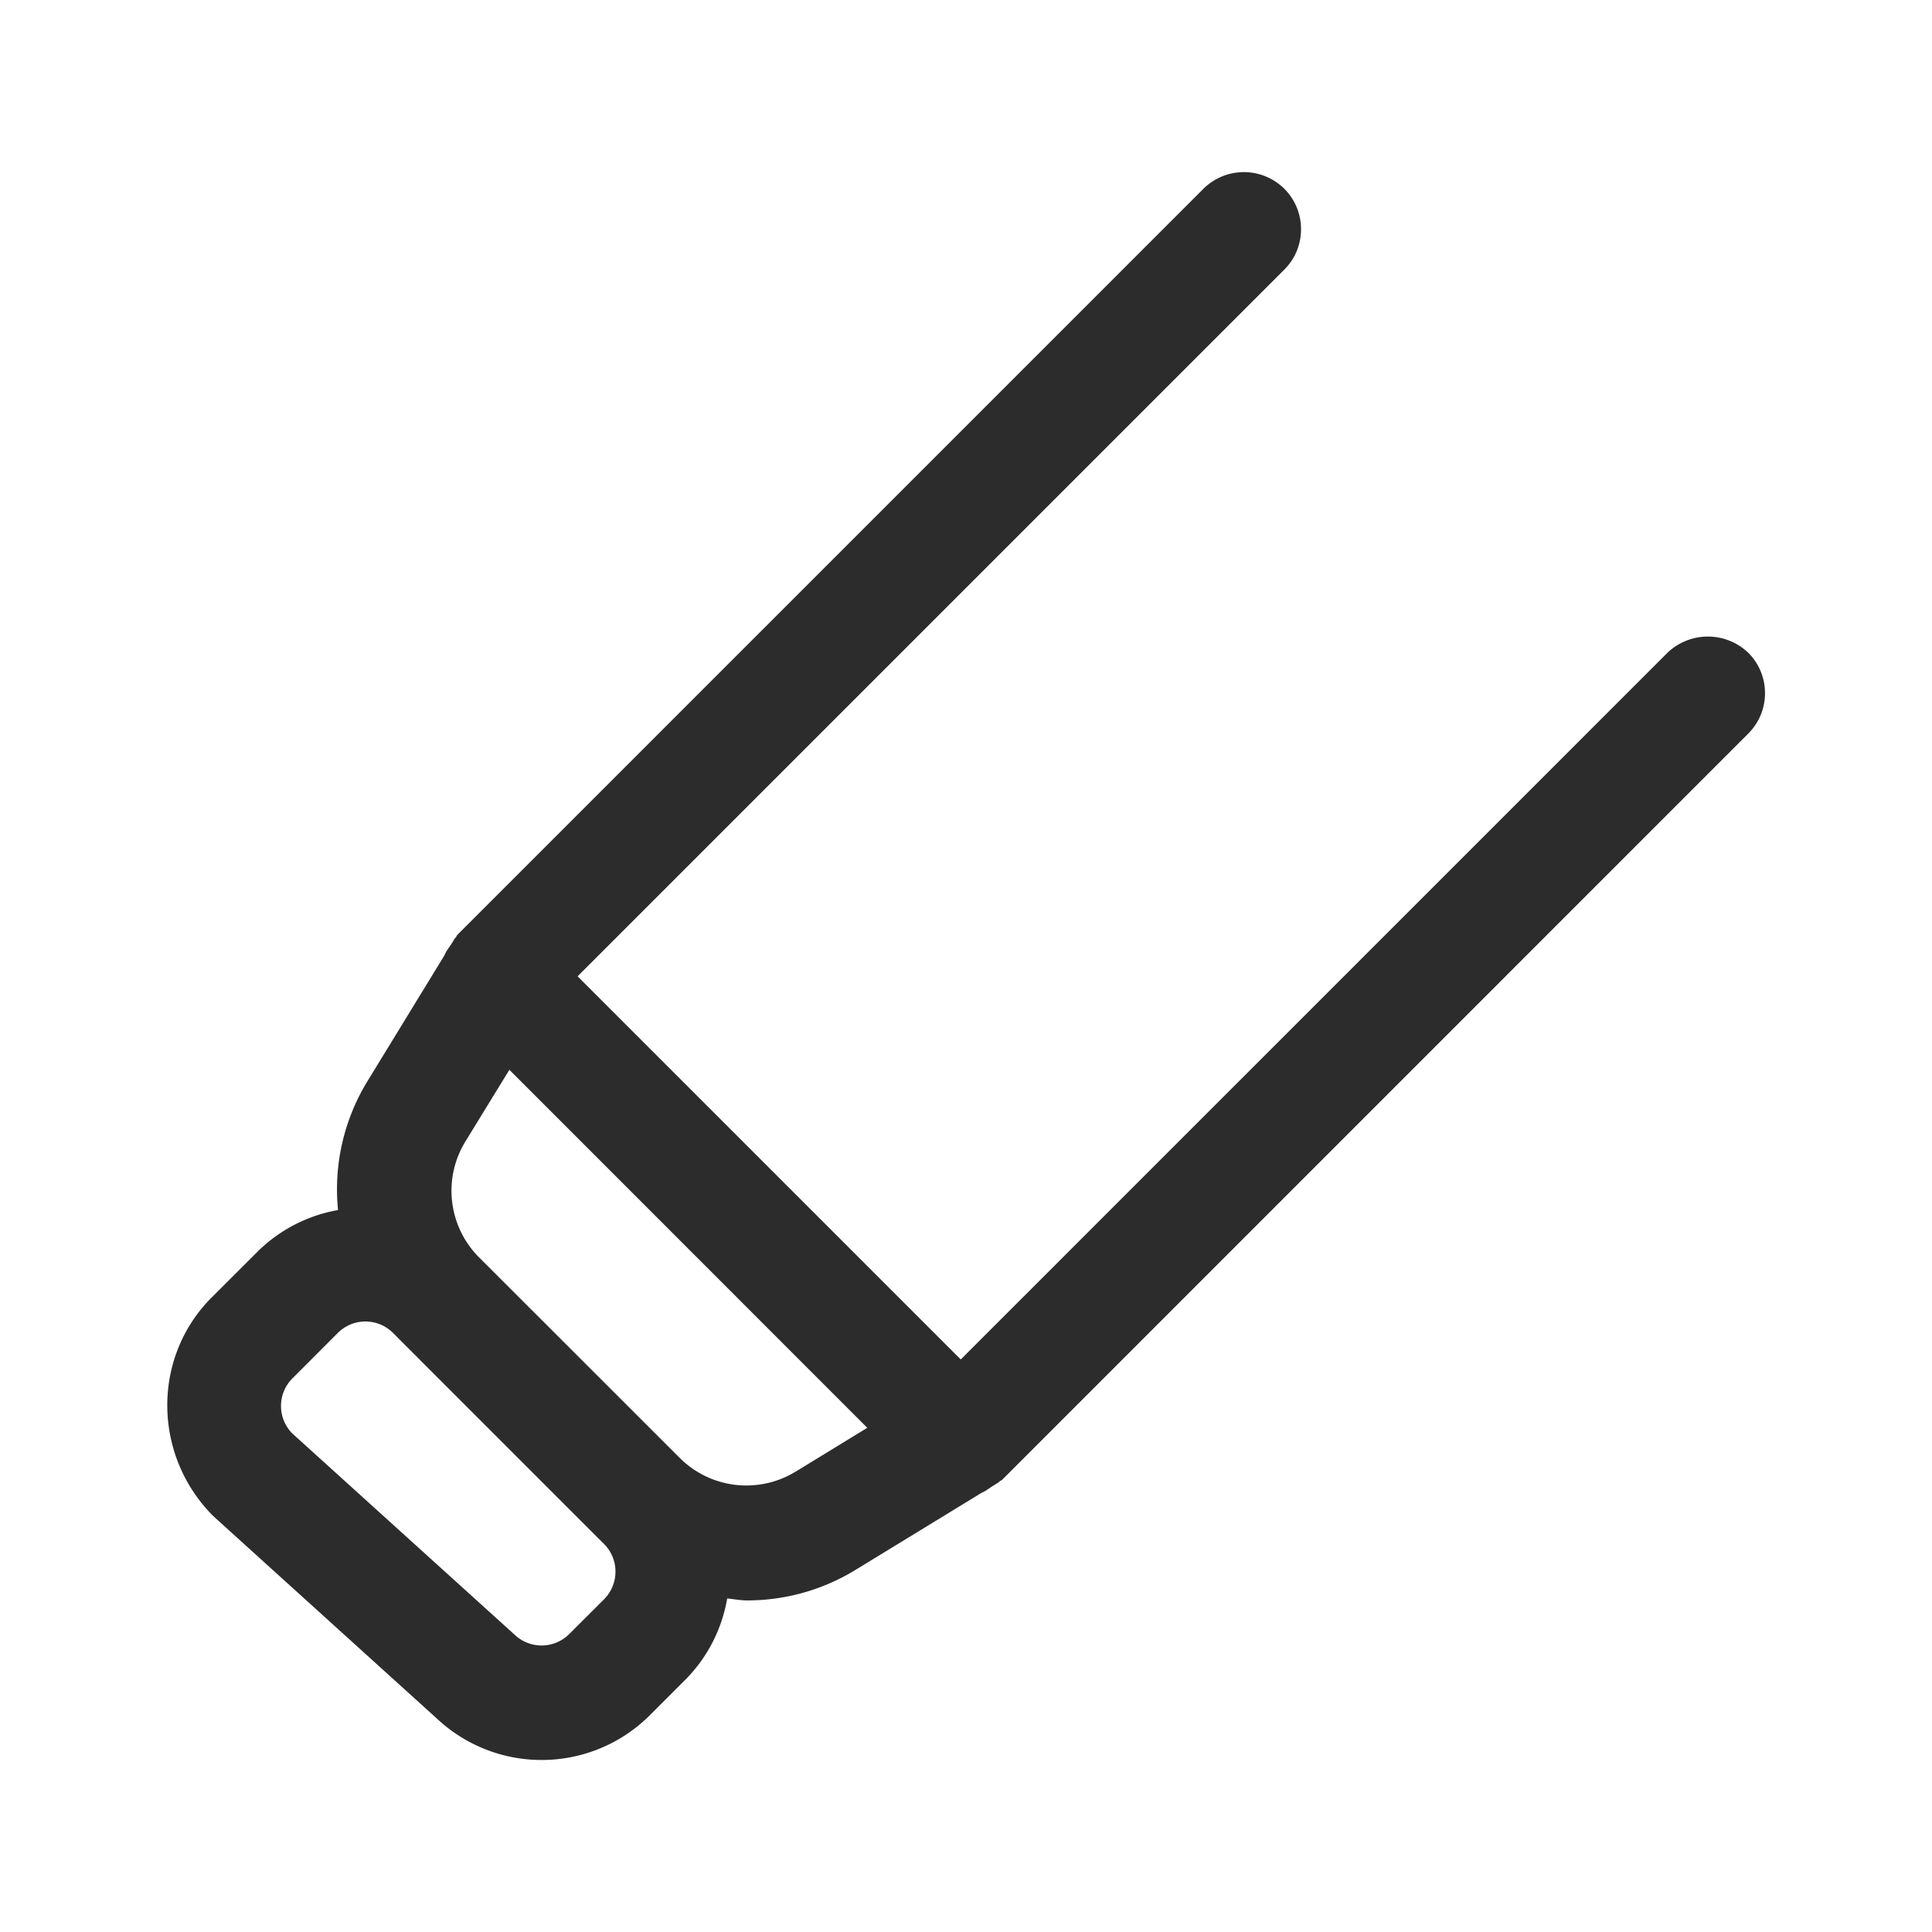 <?xml version="1.0" standalone="no"?><!DOCTYPE svg PUBLIC "-//W3C//DTD SVG 1.1//EN" "http://www.w3.org/Graphics/SVG/1.1/DTD/svg11.dtd"><svg t="1696850154879" class="icon" viewBox="0 0 1024 1024" version="1.1" xmlns="http://www.w3.org/2000/svg" p-id="3176" width="32" height="32" xmlns:xlink="http://www.w3.org/1999/xlink"><path d="M421.568 780.064a49.984 49.984 0 0 1-61.44-7.488l-105.984-105.92a49.92 49.92 0 0 1-7.52-61.568l23.36-38.08 189.696 189.76-38.08 23.296z m-101.376 67.552l-18.496 18.464a20.704 20.704 0 0 1-28.544 0.704l-118.144-106.944a20.672 20.672 0 0 1 0-29.28l24.032-24.064a20.672 20.672 0 0 1 29.28 0l55.904 55.936 52.96 52.96 3.008 2.976a20.768 20.768 0 0 1 0 29.248z m606.432-501.632a31.008 31.008 0 0 0-42.848 0L509.216 720.544l-203.072-203.072L680.704 142.912a30.08 30.08 0 0 0 8.864-21.44 30.176 30.176 0 0 0-8.864-21.44 30.464 30.464 0 0 0-42.848 0L242.496 495.392c-0.48 0.512-0.64 1.184-1.088 1.696-0.128 0.16-0.32 0.256-0.448 0.448l-1.76 2.88c-1.28 1.92-2.816 3.776-3.648 5.952L194.72 573.12a109.76 109.76 0 0 0-15.552 68.224 80.512 80.512 0 0 0-42.944 22.336l-24.064 24.032c-31.68 31.712-31.264 83.648 0.864 115.84l119.456 108.16a80.992 80.992 0 0 0 54.592 21.12c20.832 0 41.632-8 57.472-23.84l18.464-18.464c12.256-12.256 19.648-27.424 22.432-43.296 3.52 0.32 7.04 1.024 10.592 1.024 19.776 0 39.68-5.312 57.536-16.256l66.784-40.832c2.08-0.832 3.84-2.304 5.76-3.52l3.04-1.888c0.224-0.128 0.32-0.32 0.48-0.48 0.544-0.448 1.184-0.608 1.664-1.088L926.624 388.8a30.112 30.112 0 0 0 8.864-21.408 30.112 30.112 0 0 0-8.864-21.408z" p-id="3177" fill="#2c2c2c"></path></svg>